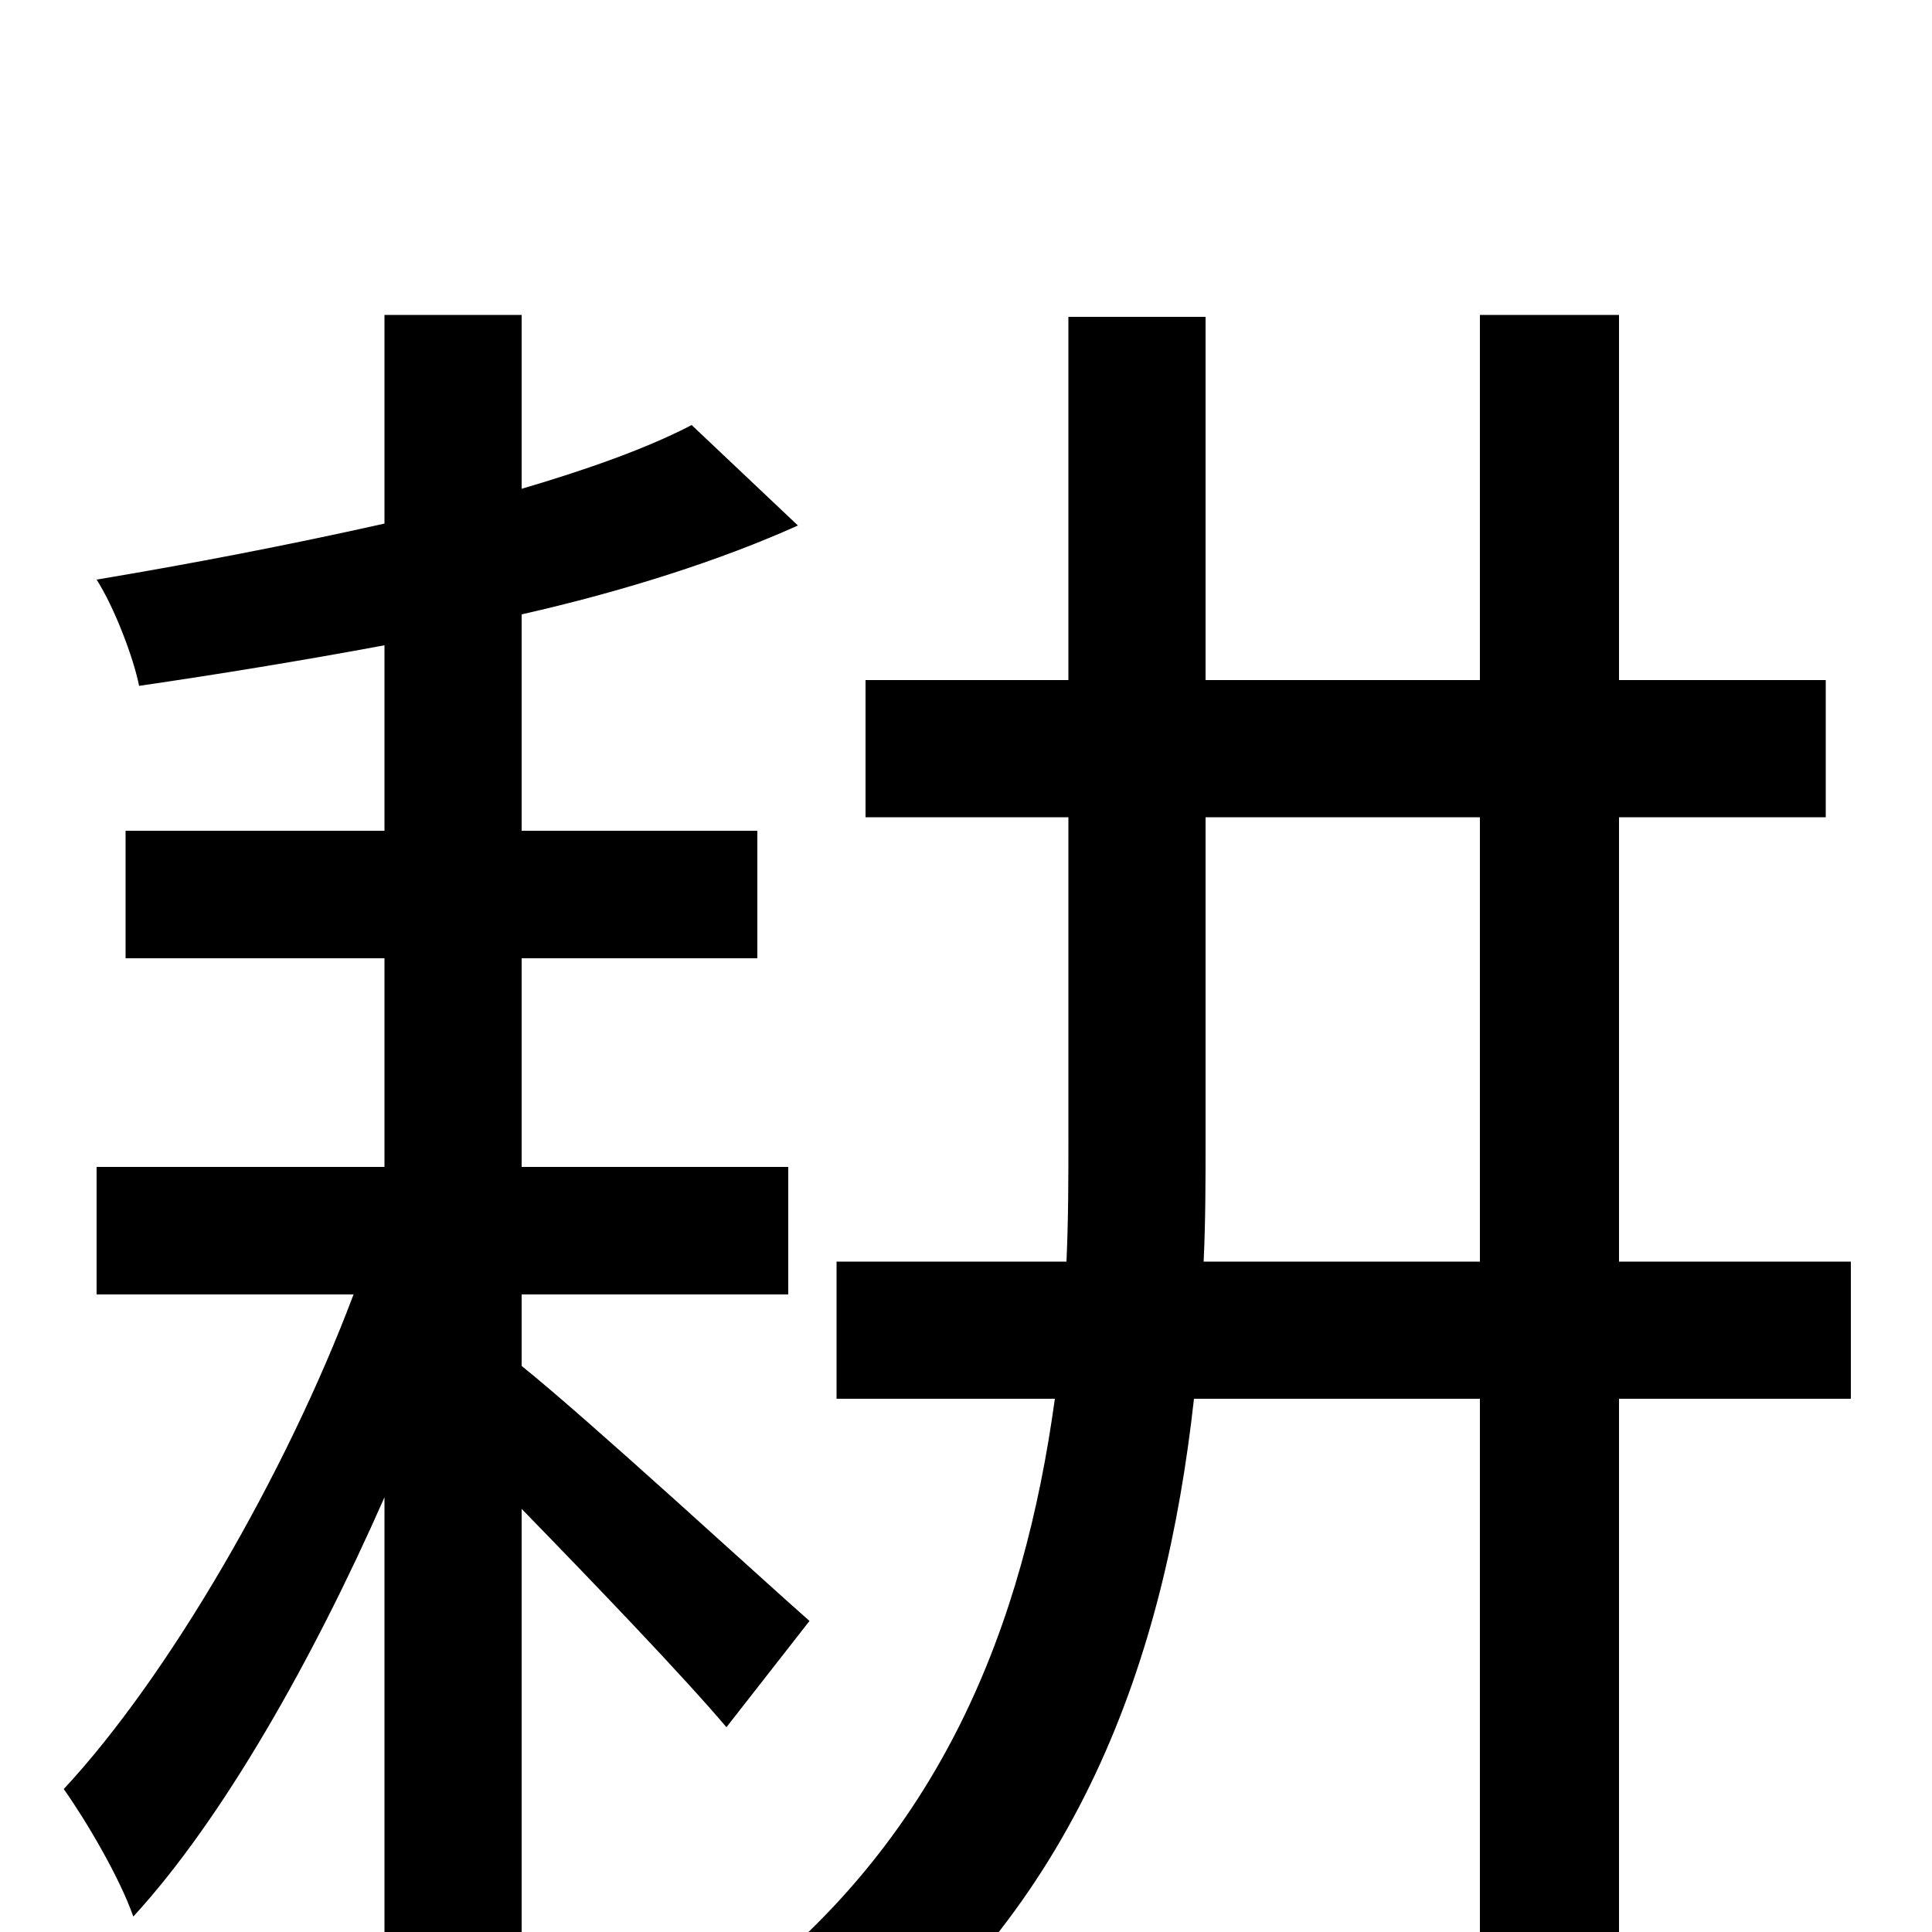 <svg xmlns="http://www.w3.org/2000/svg" viewBox="0 -1000 1000 1000">
	<path fill="#000000" d="M419 -161C395 -182 306 -264 270 -293V-330H408V-396H270V-504H392V-570H270V-682C323 -694 373 -710 413 -728L358 -780C335 -768 304 -757 270 -747V-837H199V-729C150 -718 98 -708 50 -700C59 -686 69 -660 72 -645C113 -651 156 -658 199 -666V-570H65V-504H199V-396H50V-330H183C148 -237 87 -132 33 -74C45 -57 62 -28 69 -8C115 -58 162 -141 199 -225V76H270V-219C308 -180 354 -132 376 -106ZM623 -347C624 -368 624 -389 624 -410V-577H766V-347ZM958 -347H838V-577H945V-648H838V-837H766V-648H624V-836H553V-648H448V-577H553V-411C553 -390 553 -369 552 -347H433V-276H546C530 -160 488 -47 376 36C394 45 422 67 435 80C558 -12 603 -141 618 -276H766V76H838V-276H958Z"/>
</svg>